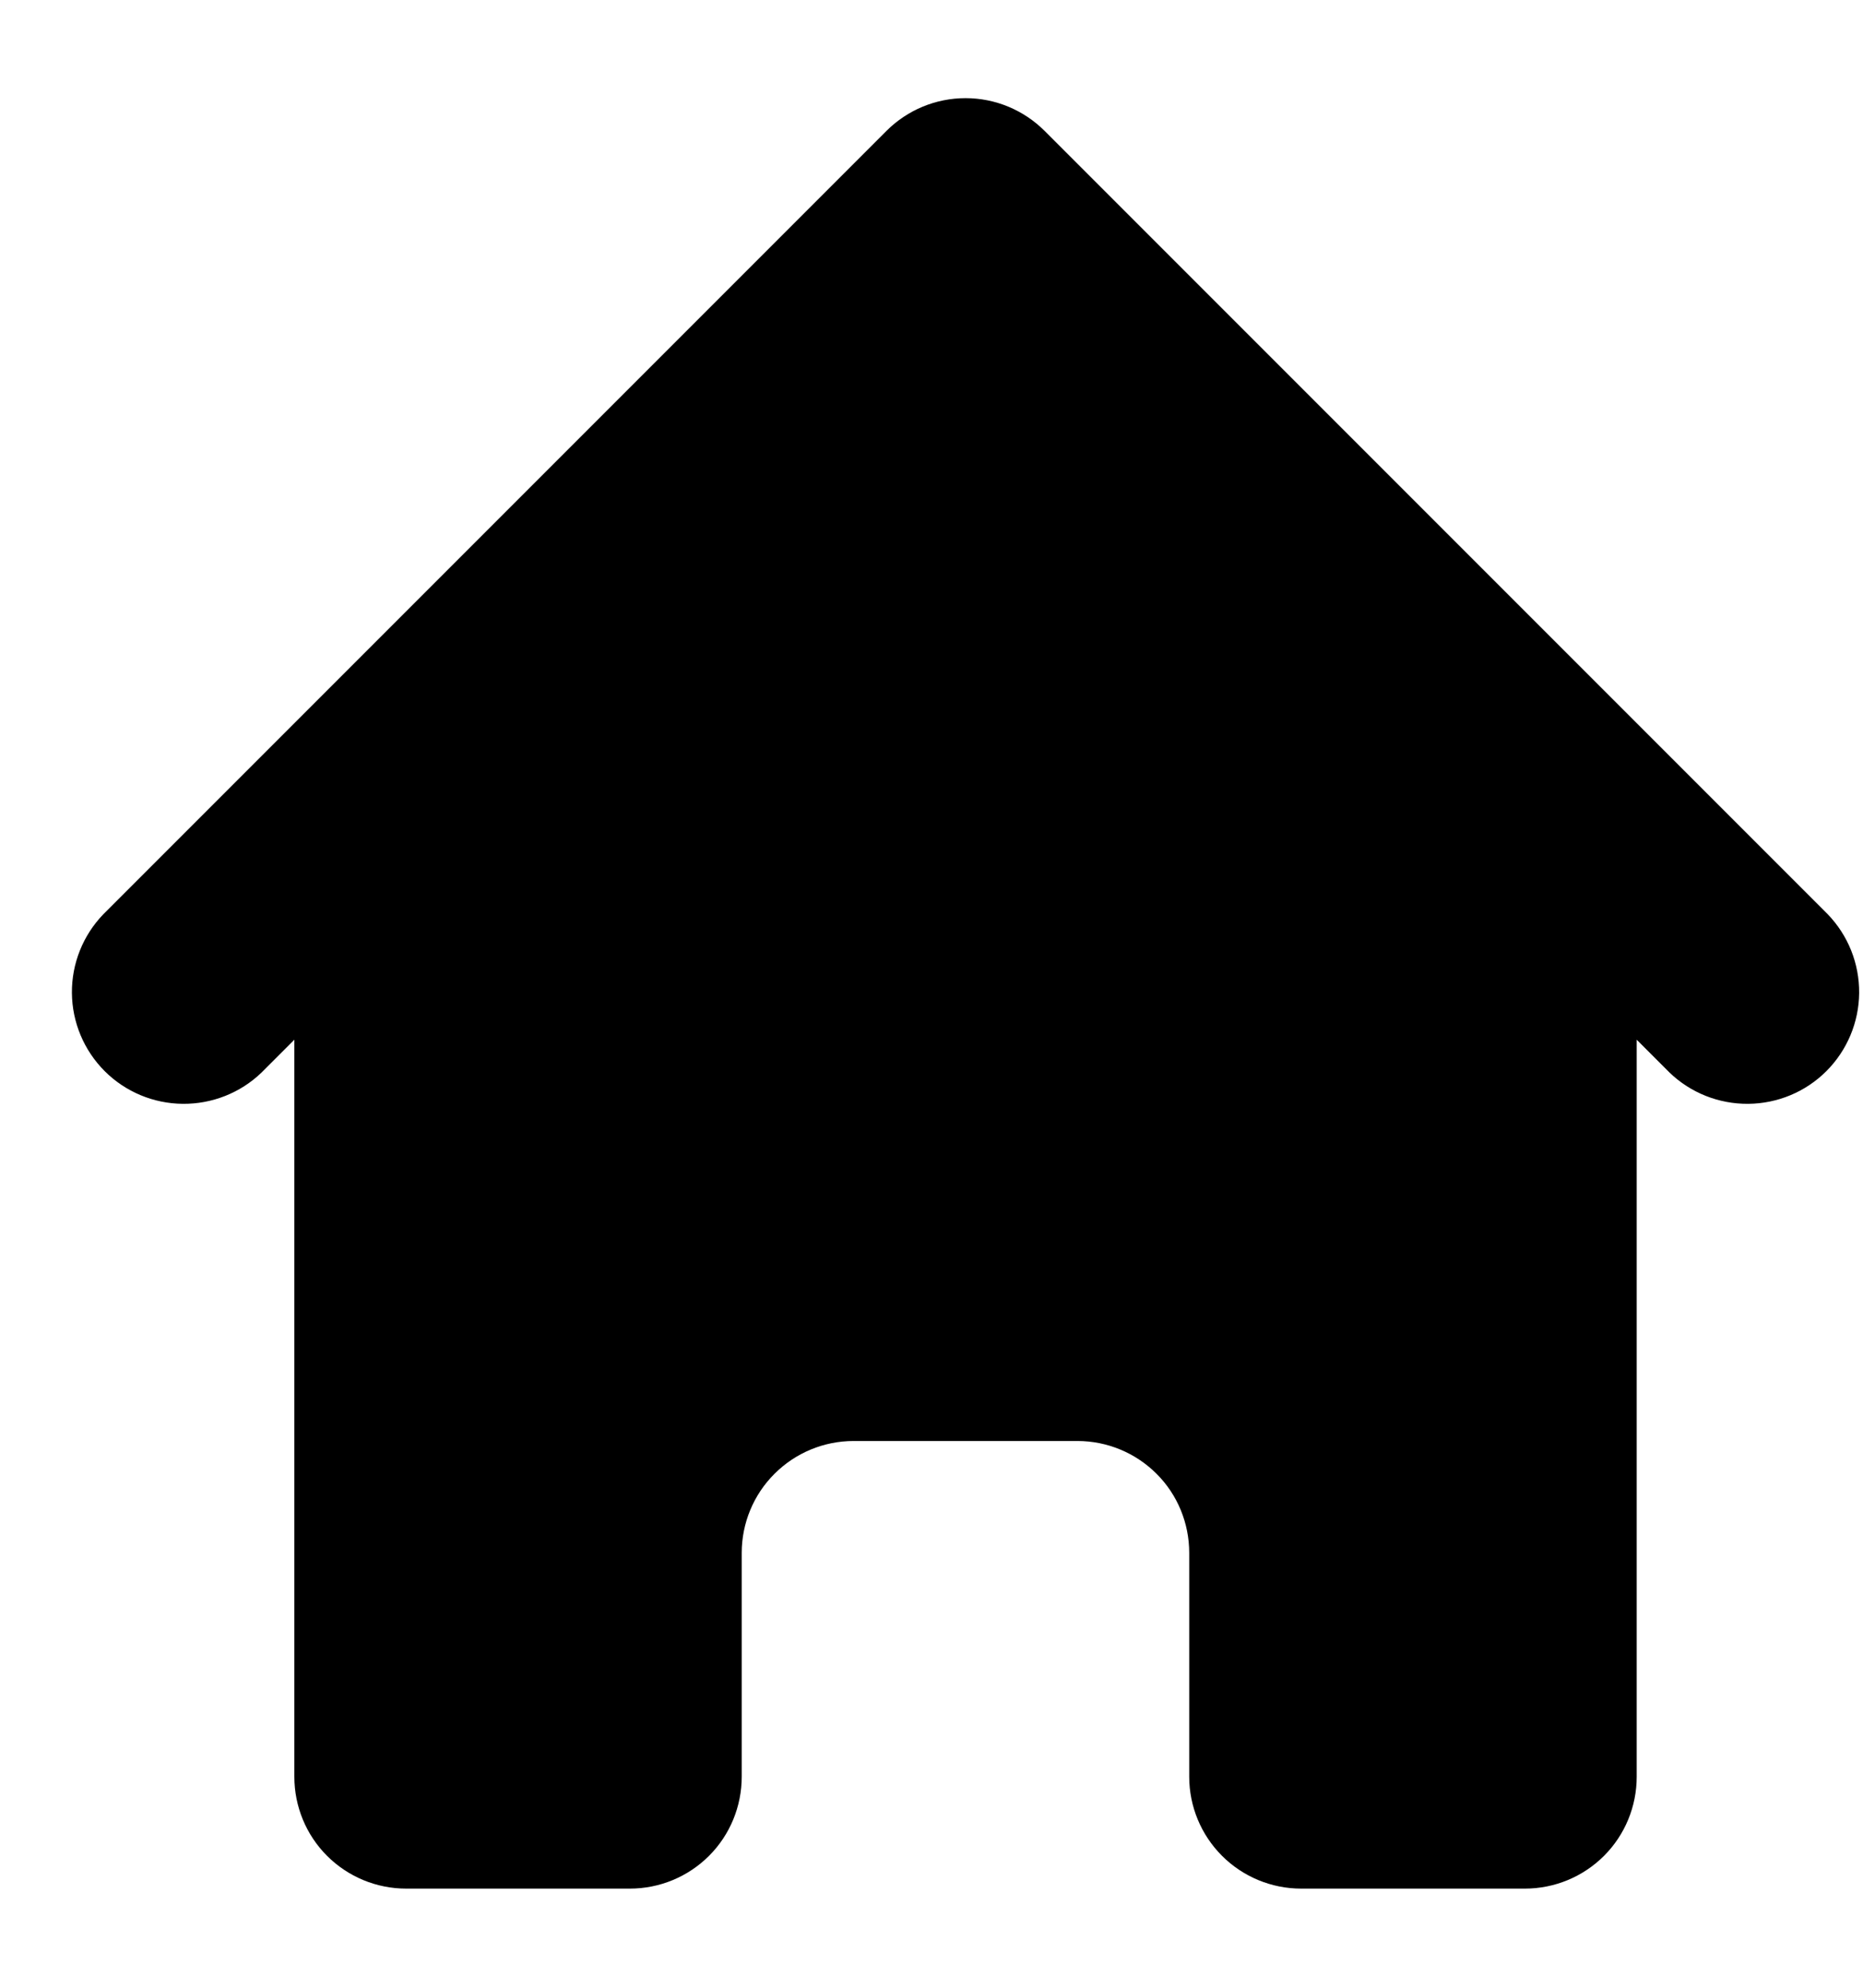 <svg width="15" height="16" viewBox="0 0 15 16" fill="none" xmlns="http://www.w3.org/2000/svg">
<path d="M8.411 1.054C8.242 0.885 8.013 0.79 7.774 0.79C7.535 0.79 7.306 0.885 7.137 1.054L0.832 7.359C0.668 7.529 0.577 7.756 0.579 7.993C0.581 8.229 0.676 8.455 0.843 8.622C1.01 8.789 1.236 8.883 1.472 8.885C1.708 8.887 1.936 8.797 2.106 8.633L2.37 8.369V14.301C2.37 14.54 2.464 14.769 2.633 14.938C2.802 15.107 3.031 15.202 3.27 15.202H5.072C5.311 15.202 5.54 15.107 5.709 14.938C5.878 14.769 5.972 14.54 5.972 14.301V12.499C5.972 12.261 6.067 12.031 6.236 11.863C6.405 11.694 6.634 11.599 6.873 11.599H8.675C8.914 11.599 9.143 11.694 9.312 11.863C9.481 12.031 9.575 12.261 9.575 12.499V14.301C9.575 14.54 9.67 14.769 9.839 14.938C10.008 15.107 10.237 15.202 10.476 15.202H12.278C12.517 15.202 12.746 15.107 12.915 14.938C13.084 14.769 13.178 14.54 13.178 14.301V8.369L13.442 8.633C13.612 8.797 13.84 8.887 14.076 8.885C14.312 8.883 14.538 8.789 14.705 8.622C14.872 8.455 14.967 8.229 14.969 7.993C14.971 7.756 14.88 7.529 14.716 7.359L8.411 1.054Z" fill="currentColor"/>
</svg>
